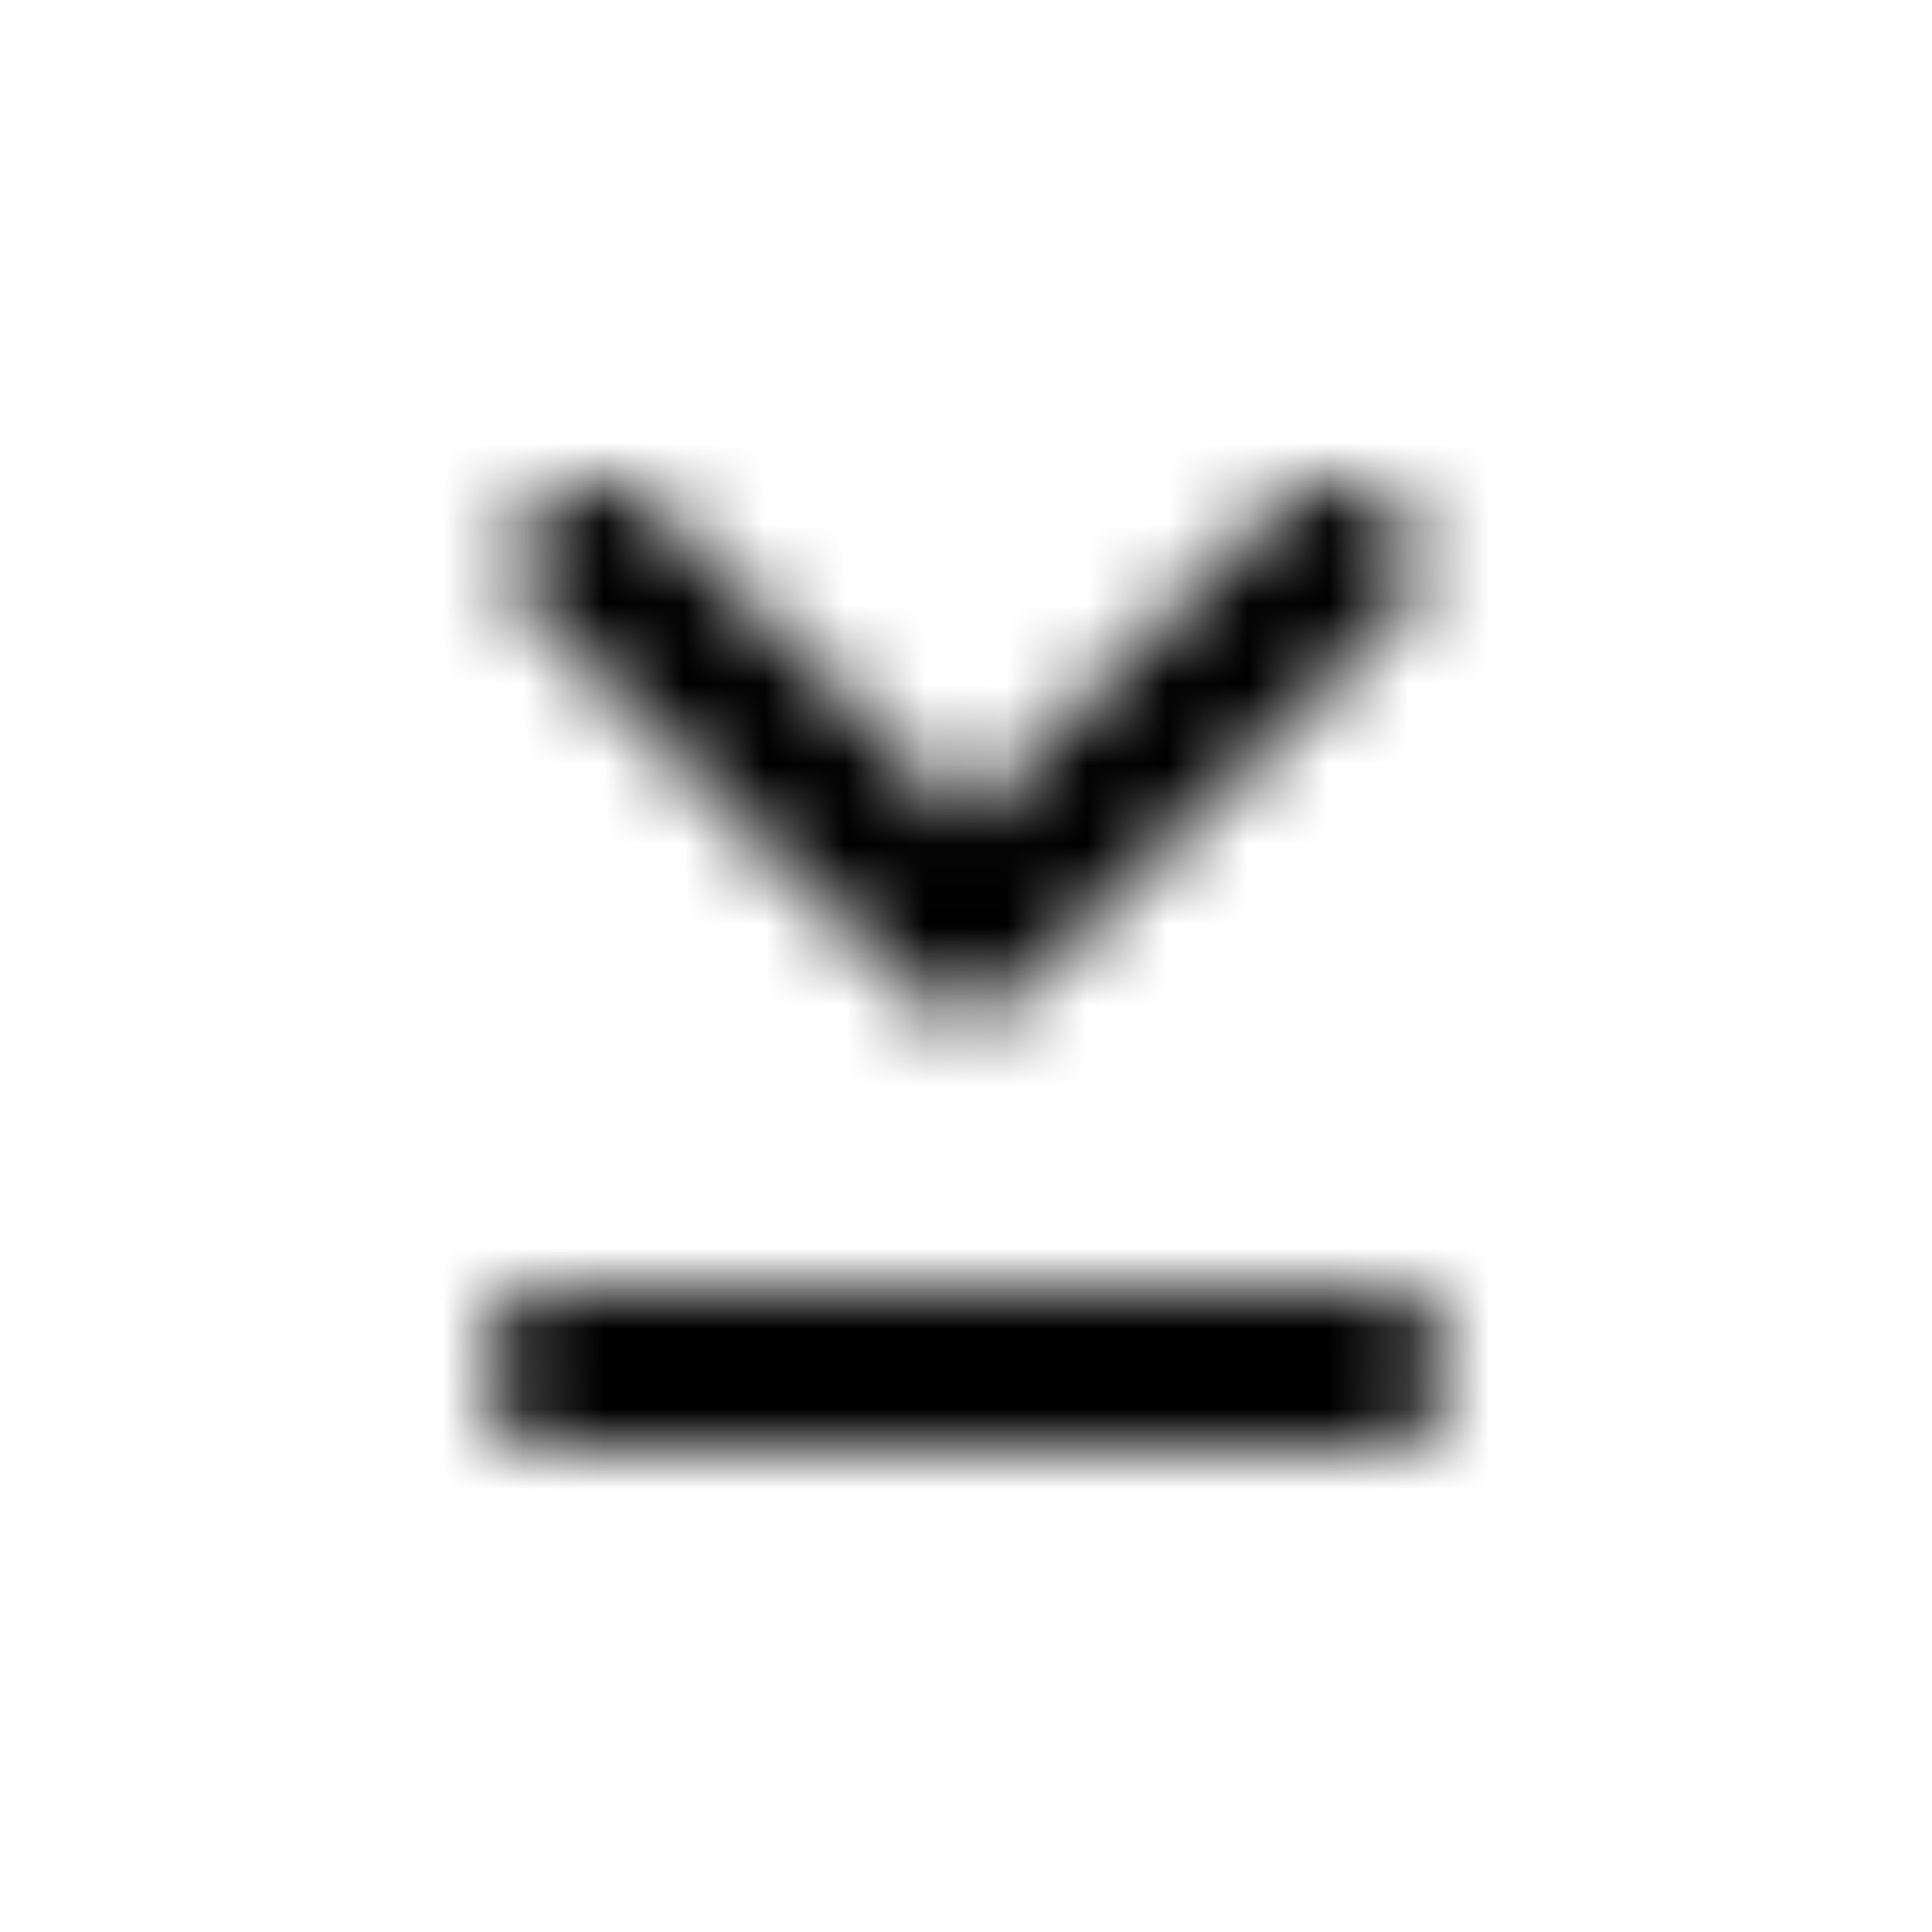 <svg xmlns="http://www.w3.org/2000/svg" xmlns:xlink="http://www.w3.org/1999/xlink" width="24" height="24" viewBox="0 0 24 24">
    <defs>
        <path id="a" d="M15.891 6.291c.38-.38 1.02-.38 1.41 0a.996.996 0 0 1 0 1.41l-4.6 4.59a.996.996 0 0 1-1.41 0l-4.59-4.59a.996.996 0 1 1 1.41-1.41l3.89 3.89 3.89-3.89zm2.11 10.71c0 .55-.45 1-1 1h-10c-.55 0-1-.45-1-1s.45-1 1-1h10c.55 0 1 .45 1 1z"/>
    </defs>
    <g fill="none" fill-rule="evenodd">
        <path d="M0 0h24v24H0z"/>
        <mask id="b" fill="#fff">
            <use xlink:href="#a"/>
        </mask>
        <g fill="#000000" mask="url(#b)">
            <path d="M0 0h24v24H0z"/>
        </g>
    </g>
</svg>
